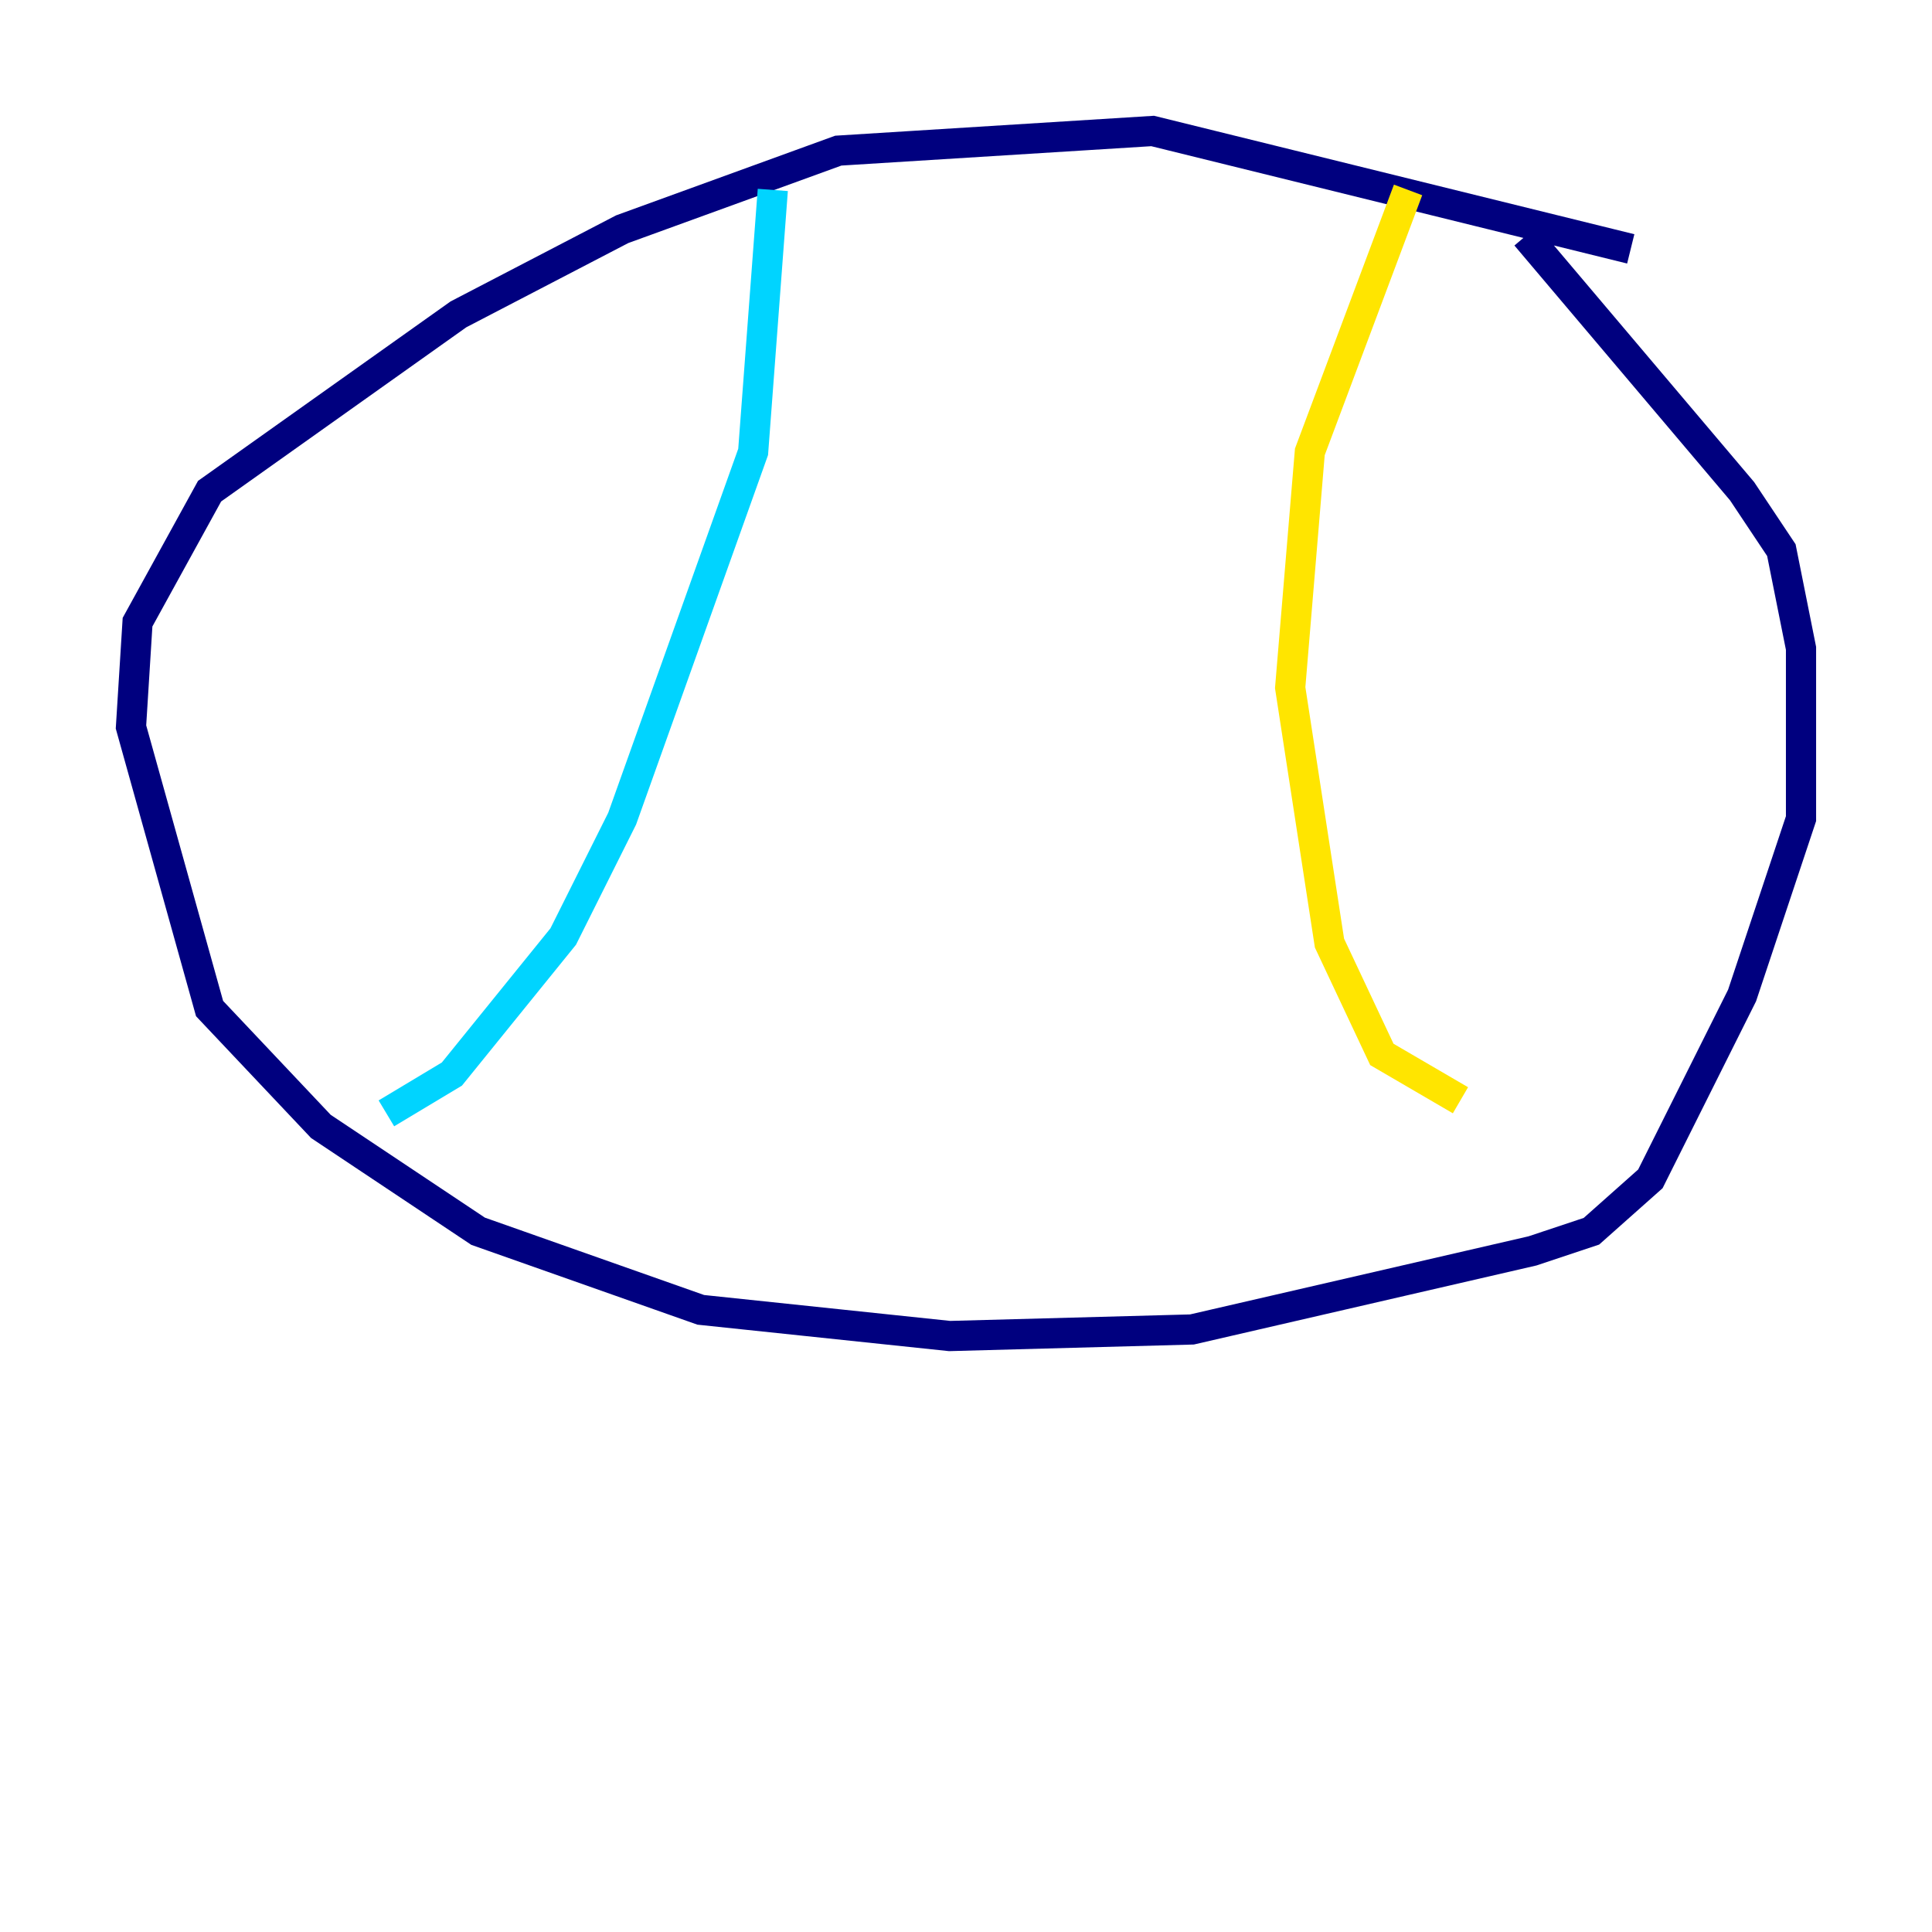 <?xml version="1.0" encoding="utf-8" ?>
<svg baseProfile="tiny" height="128" version="1.2" viewBox="0,0,128,128" width="128" xmlns="http://www.w3.org/2000/svg" xmlns:ev="http://www.w3.org/2001/xml-events" xmlns:xlink="http://www.w3.org/1999/xlink"><defs /><polyline fill="none" points="108.041,16.488 76.366,8.678 55.539,9.98 41.22,15.186 30.373,20.827 13.885,32.542 9.112,41.22 8.678,48.163 13.885,66.82 21.261,74.63 31.675,81.573 46.427,86.78 62.915,88.515 78.969,88.081 101.532,82.875 105.437,81.573 109.342,78.102 115.417,65.953 119.322,54.237 119.322,42.956 118.02,36.447 115.417,32.542 101.098,15.62" stroke="#00007f" stroke-width="2" /><polyline fill="none" points="51.2,12.583 49.898,29.939 41.22,54.237 37.315,62.047 29.939,71.159 25.6,73.763" stroke="#00d4ff" stroke-width="2" /><polyline fill="none" points="93.288,12.583 86.78,29.939 85.478,45.559 88.081,62.481 91.552,69.858 96.759,72.895" stroke="#ffe500" stroke-width="2" /><polyline fill="none" points="48.597,18.224 48.597,18.224" stroke="#7f0000" stroke-width="2" /></svg>
